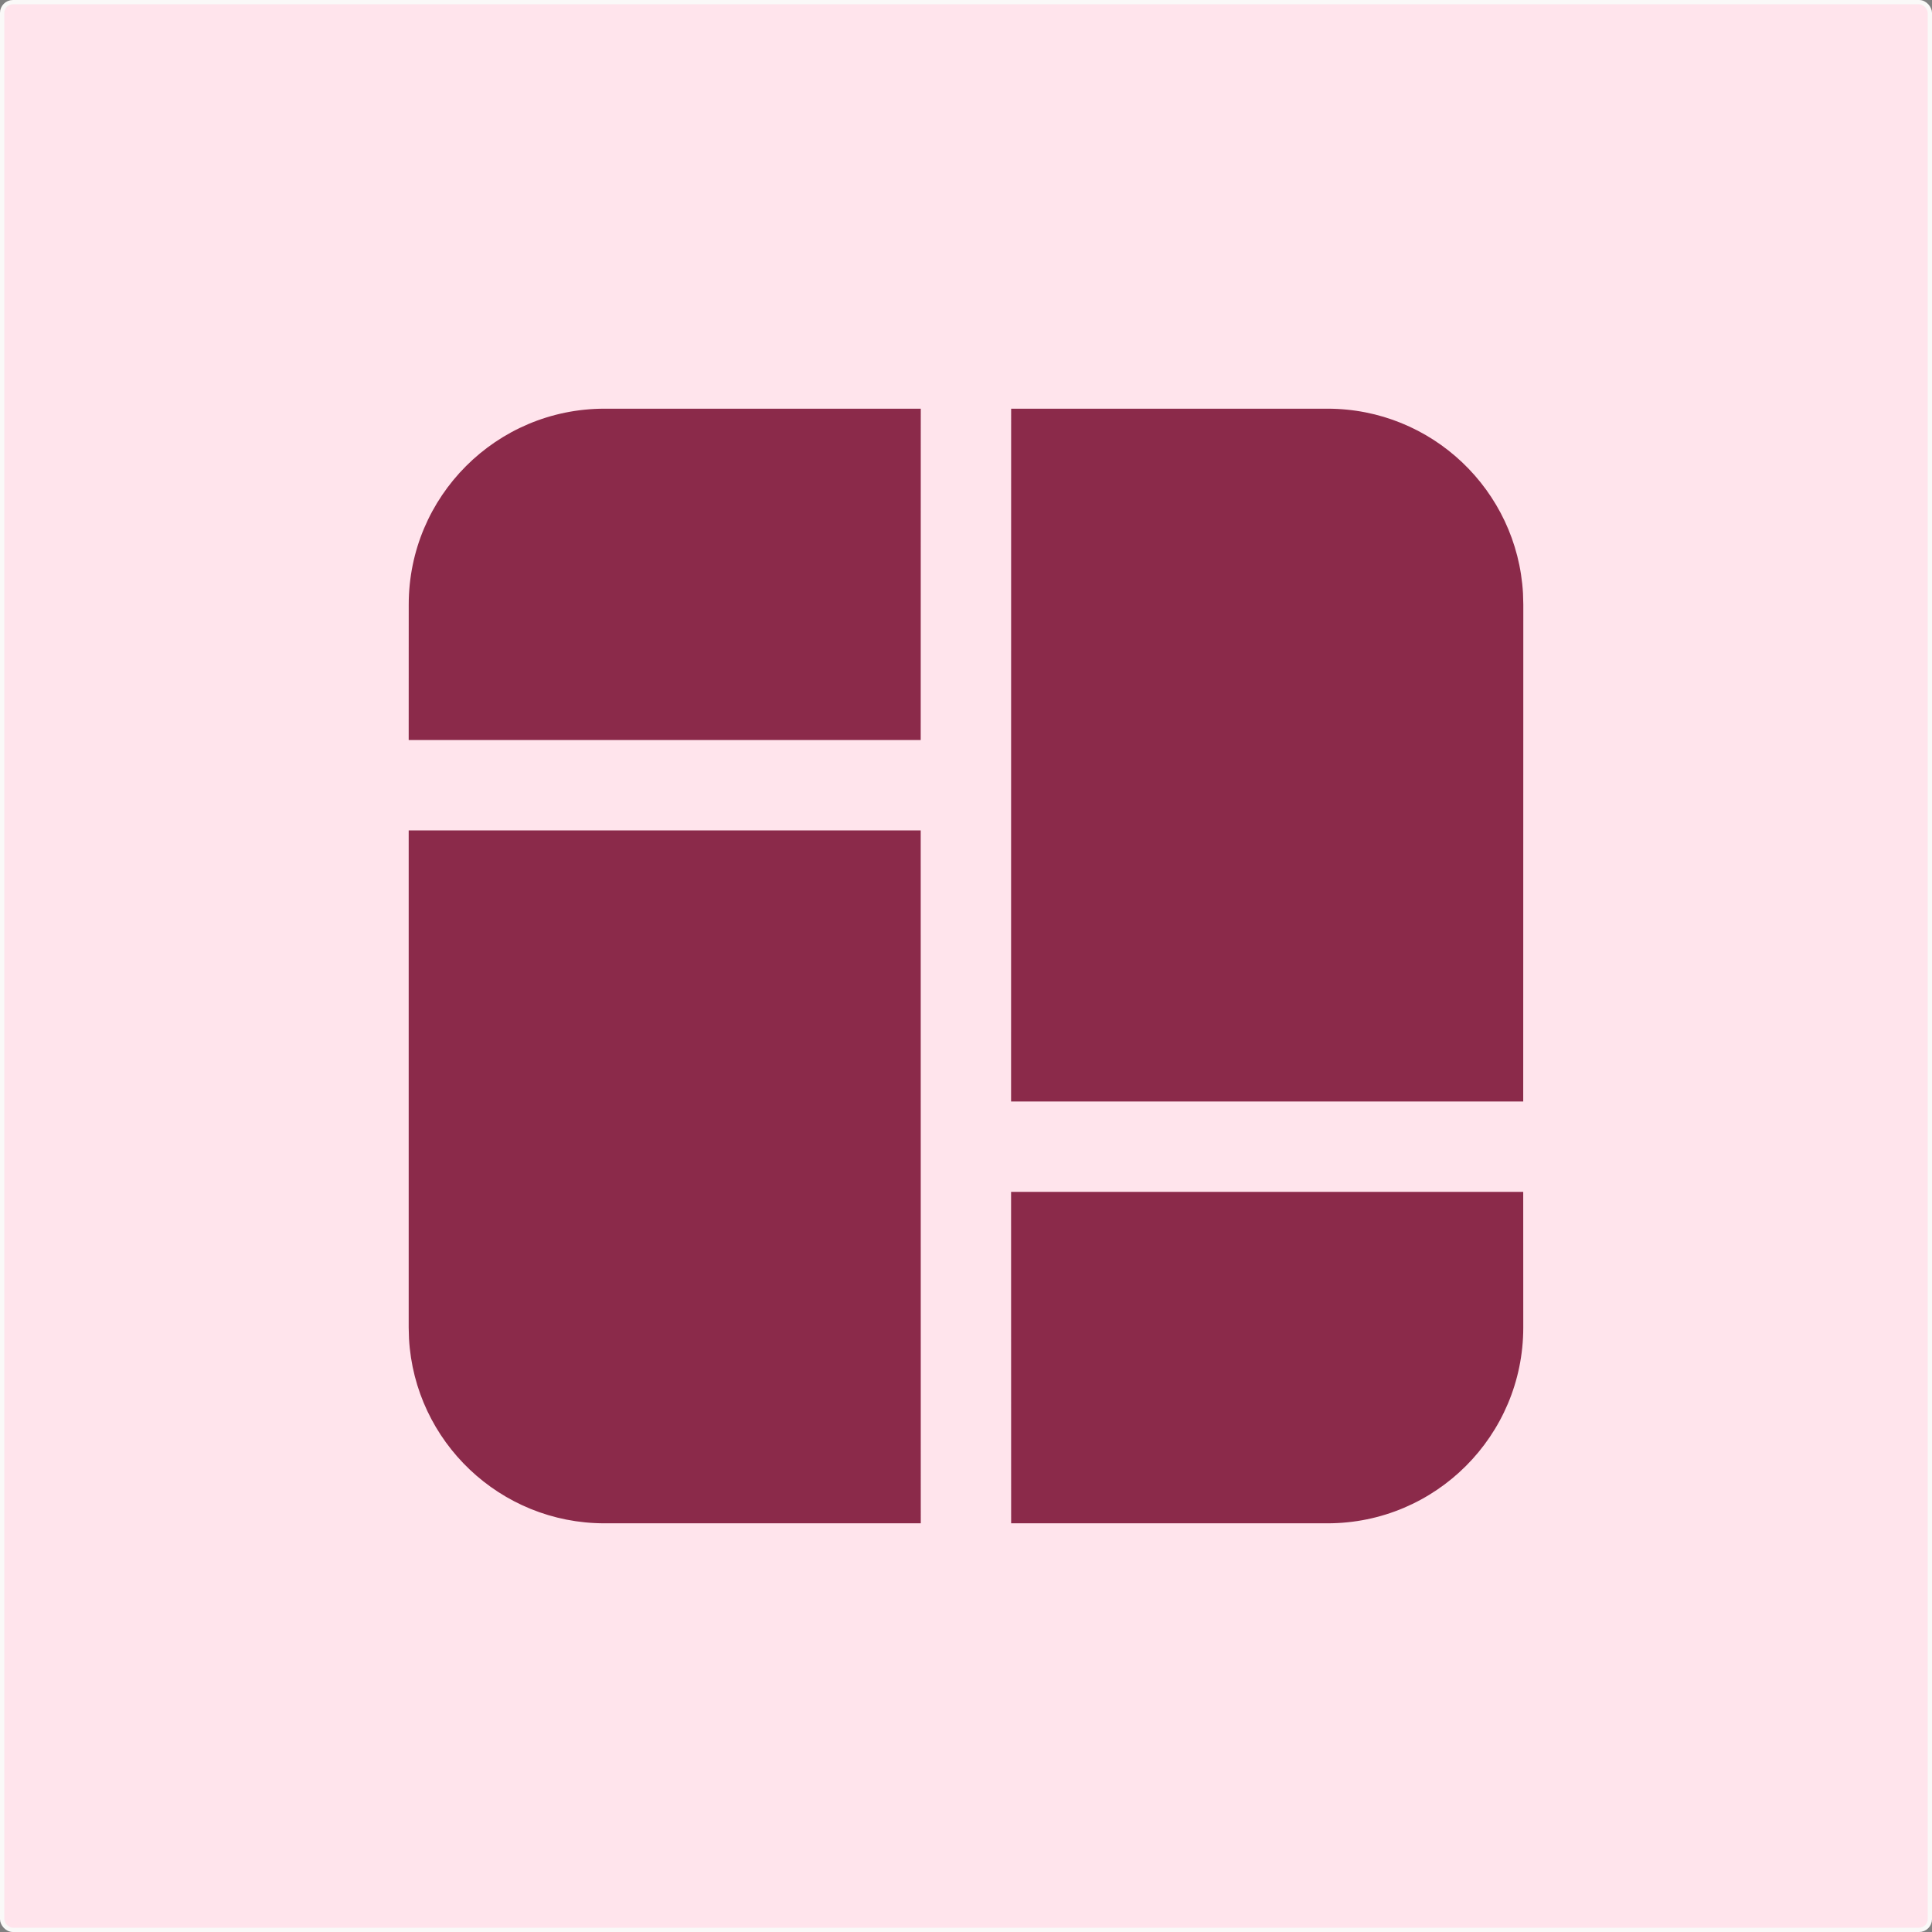 <svg width="450" height="450" viewBox="0 0 450 450" fill="none" xmlns="http://www.w3.org/2000/svg">
<rect x="0" y="0" width="450" height="450" fill="#808080" stroke="none"/>
<rect x="0.5" y="0.5" width="449" height="449" rx="2.5" fill="#FFE4EC" stroke="#FAF9F8"/>
<path d="M214.452 193.42L214.466 354.799L140.798 354.808C116.479 354.808 96.606 335.778 95.264 311.798L95.192 309.21V193.42H214.452ZM235.5 277.603H354.788L354.799 309.21C354.796 334.392 334.379 354.808 309.193 354.808L235.514 354.799L235.5 277.603ZM309.202 95.192C333.521 95.192 353.394 114.223 354.736 138.203L354.808 140.79L354.788 256.557H235.5L235.514 95.192H309.202ZM214.466 95.192L214.452 172.374H95.192L95.201 140.791C95.204 115.608 115.621 95.192 140.806 95.192H214.466Z" fill="#8B2A4A"/>
</svg>
